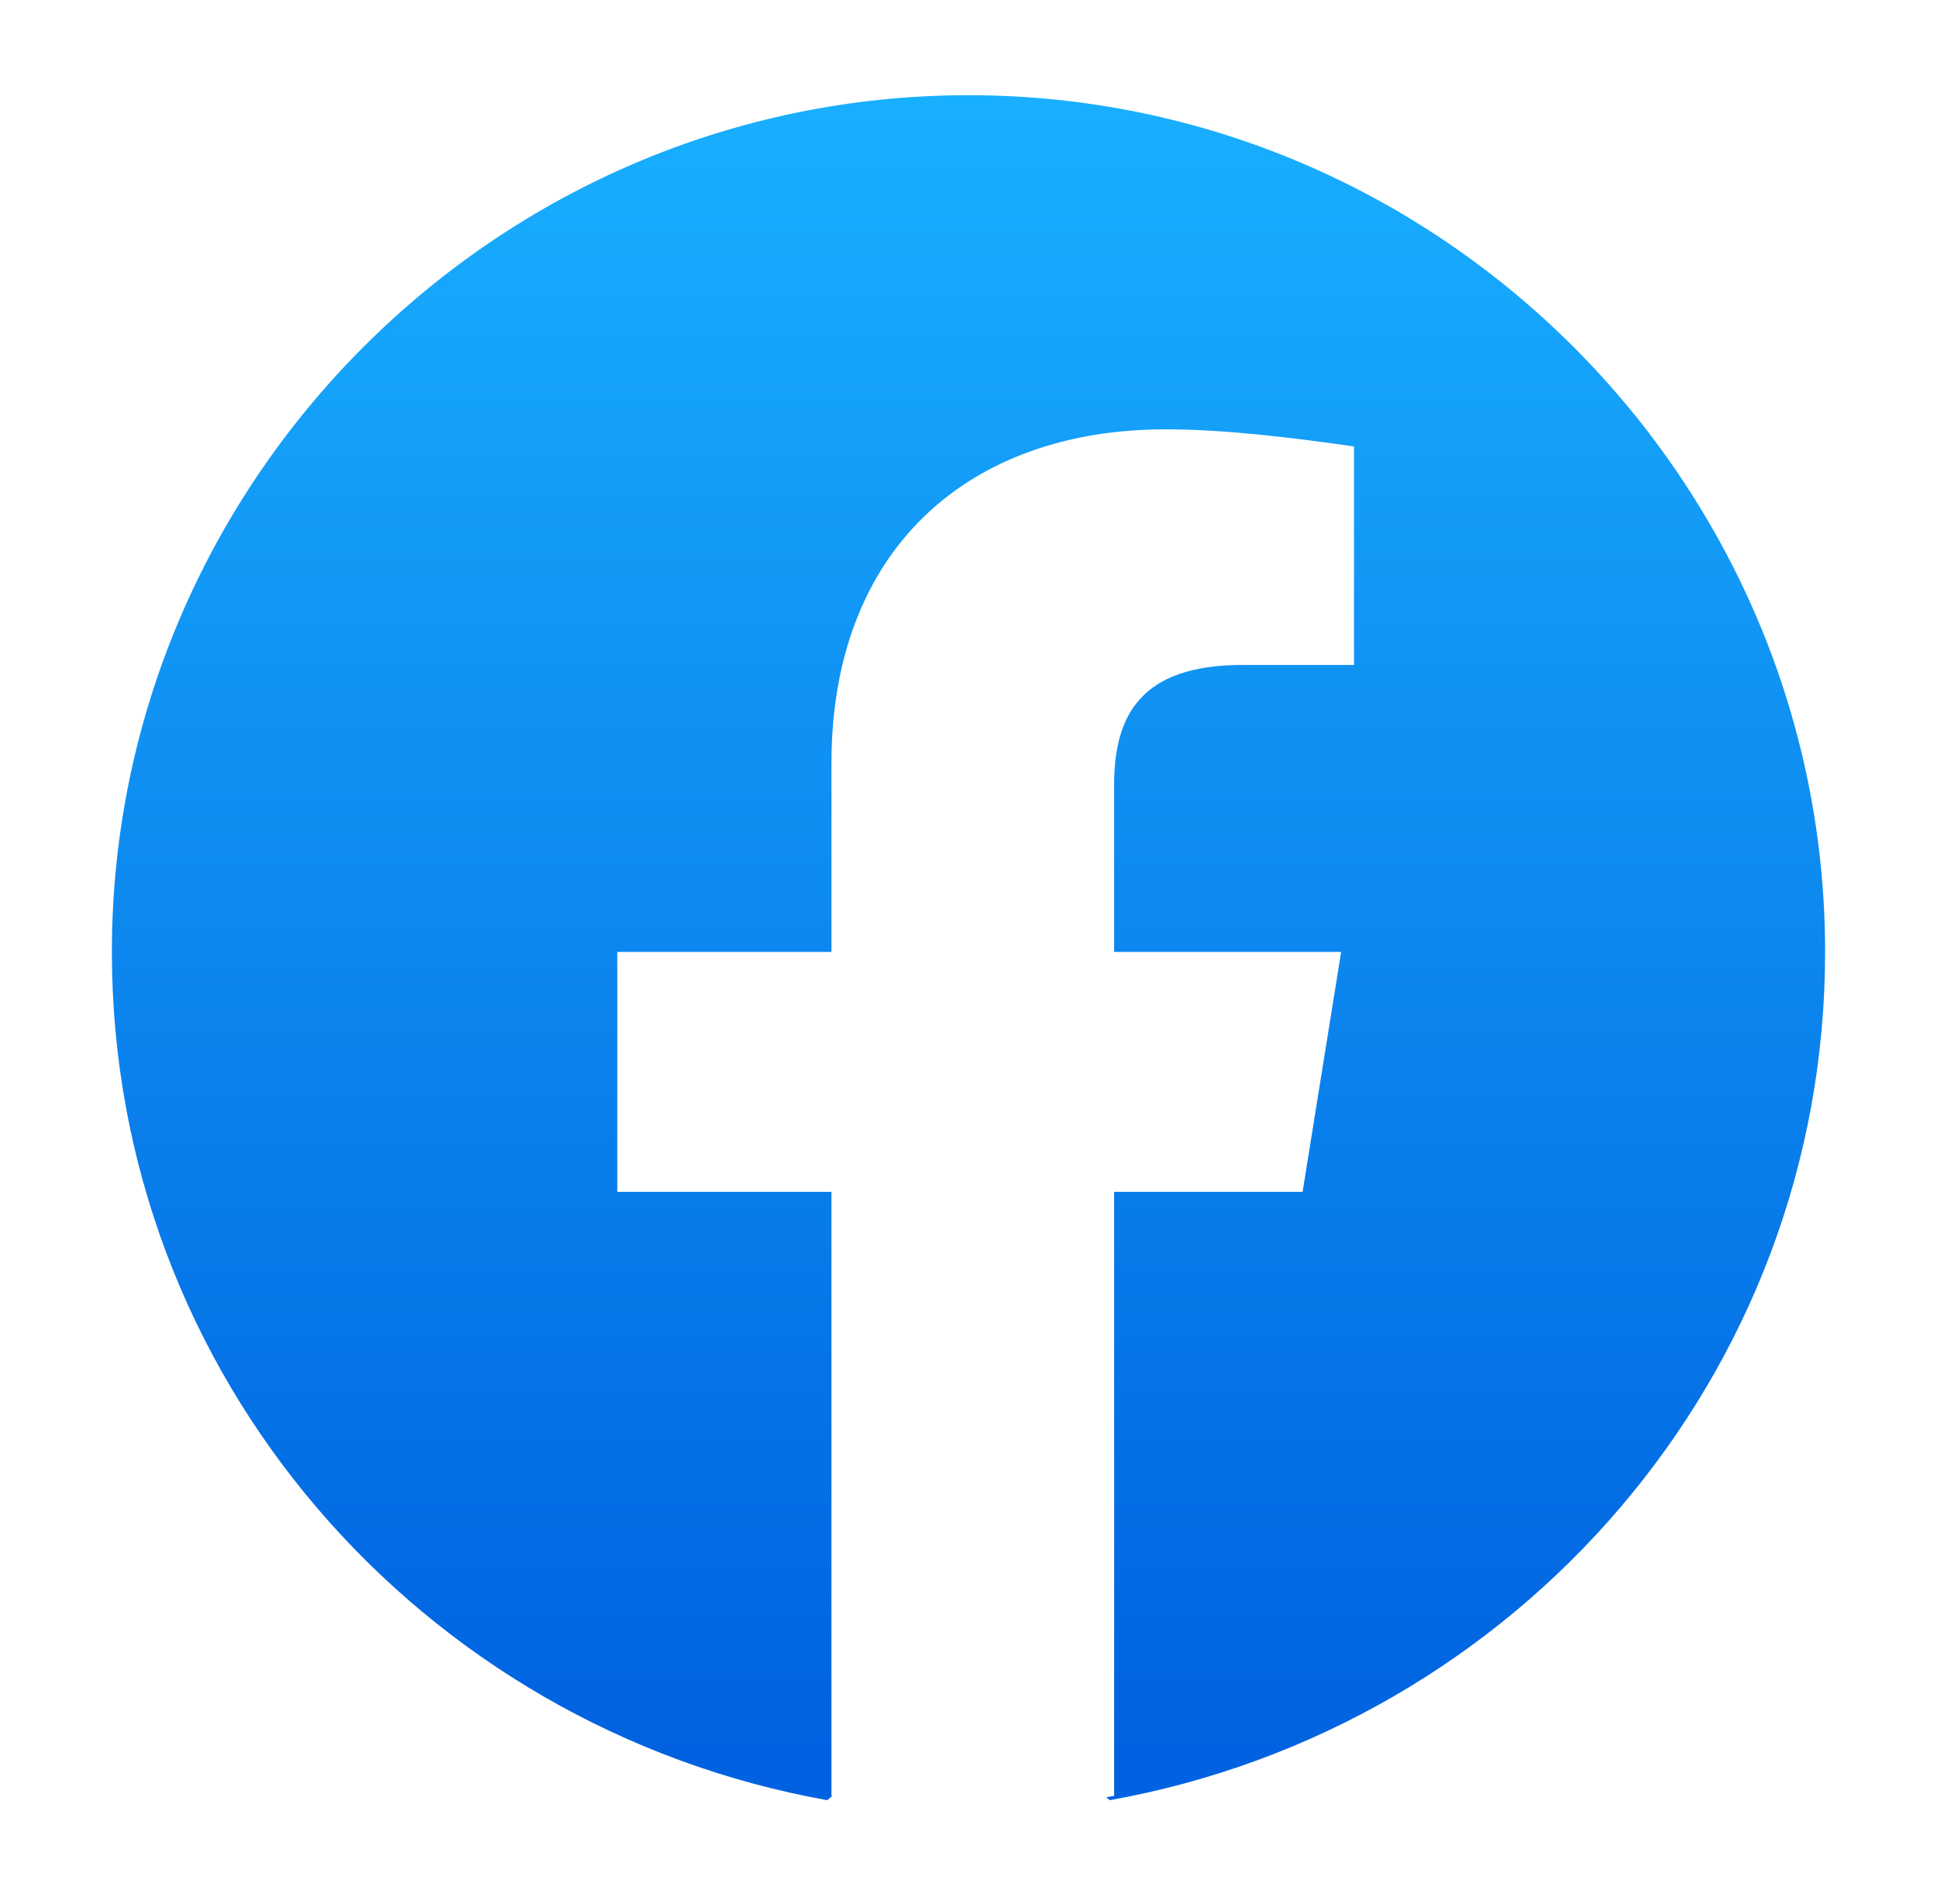 <svg width="58" height="57" viewBox="0 0 58 57" fill="none" xmlns="http://www.w3.org/2000/svg">
<path fill-rule="evenodd" clip-rule="evenodd" d="M3.35 28.5C3.35 41.197 12.584 51.713 24.768 53.894L24.92 53.769C24.912 53.768 24.904 53.766 24.896 53.765V35.681H18.484V28.499H24.896V22.856C24.896 16.444 29 12.853 34.9 12.853C36.695 12.853 38.747 13.109 40.543 13.366V19.907H37.208C34.13 19.907 33.361 21.446 33.361 23.498V28.499H40.158L39.004 35.681H33.361V53.765C33.282 53.779 33.204 53.793 33.126 53.806L33.232 53.894C45.416 51.713 54.65 41.197 54.65 28.5C54.65 14.393 43.108 2.85 29 2.85C14.893 2.85 3.35 14.393 3.35 28.5Z" fill="url(#paint0_linear_9522_2266)"/>
<defs>
<linearGradient id="paint0_linear_9522_2266" x1="29.001" y1="52.366" x2="29.001" y2="2.841" gradientUnits="userSpaceOnUse">
<stop stop-color="#0062E0"/>
<stop offset="1" stop-color="#19AFFF"/>
</linearGradient>
</defs>
</svg>
